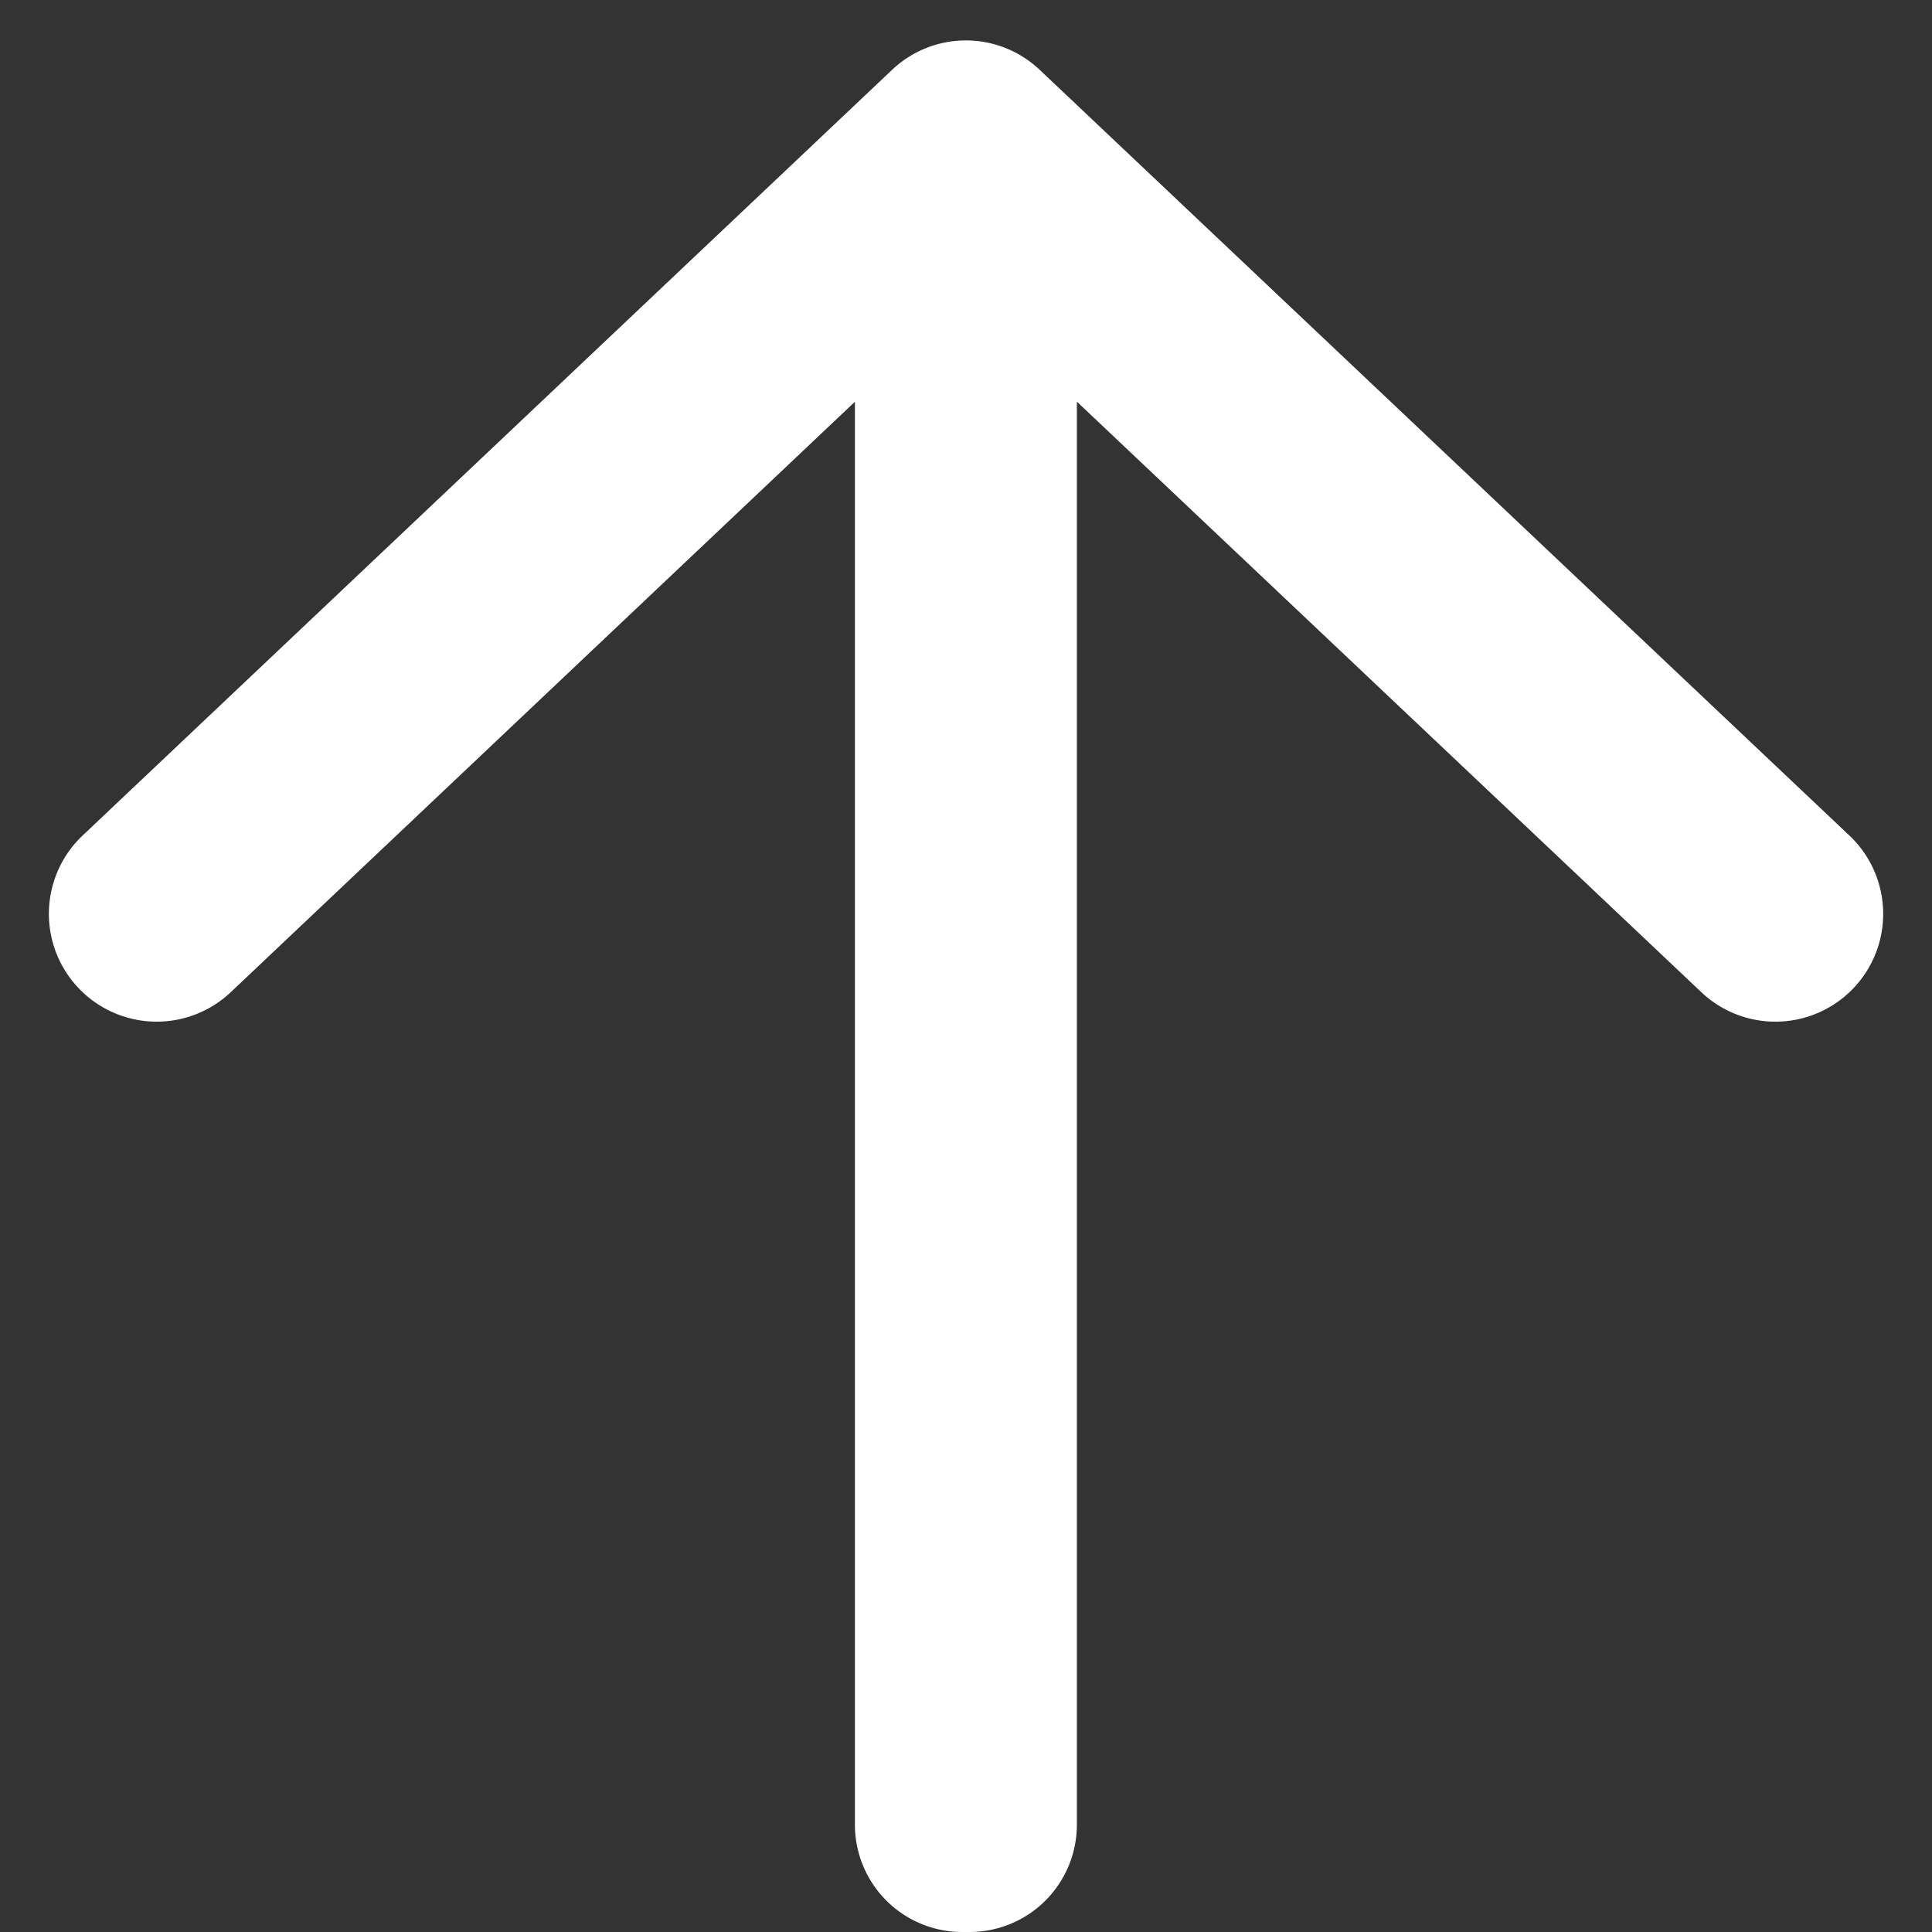 <svg width="18" height="18" fill="none" xmlns="http://www.w3.org/2000/svg"><rect width="100%" height="100%" fill="#333333" stroke="none"/><path fill-rule="evenodd" clip-rule="evenodd" d="M7.966 3.742L2.15 9.244a1.004 1.004 0 01-1.38-1.46L8.312.65a1 1 0 011.374 0l7.545 7.135a1.004 1.004 0 01-1.38 1.459l-5.818-5.502V17a1 1 0 01-1 1h-.068a1 1 0 01-1-1V3.742z" fill="#fff"/></svg>